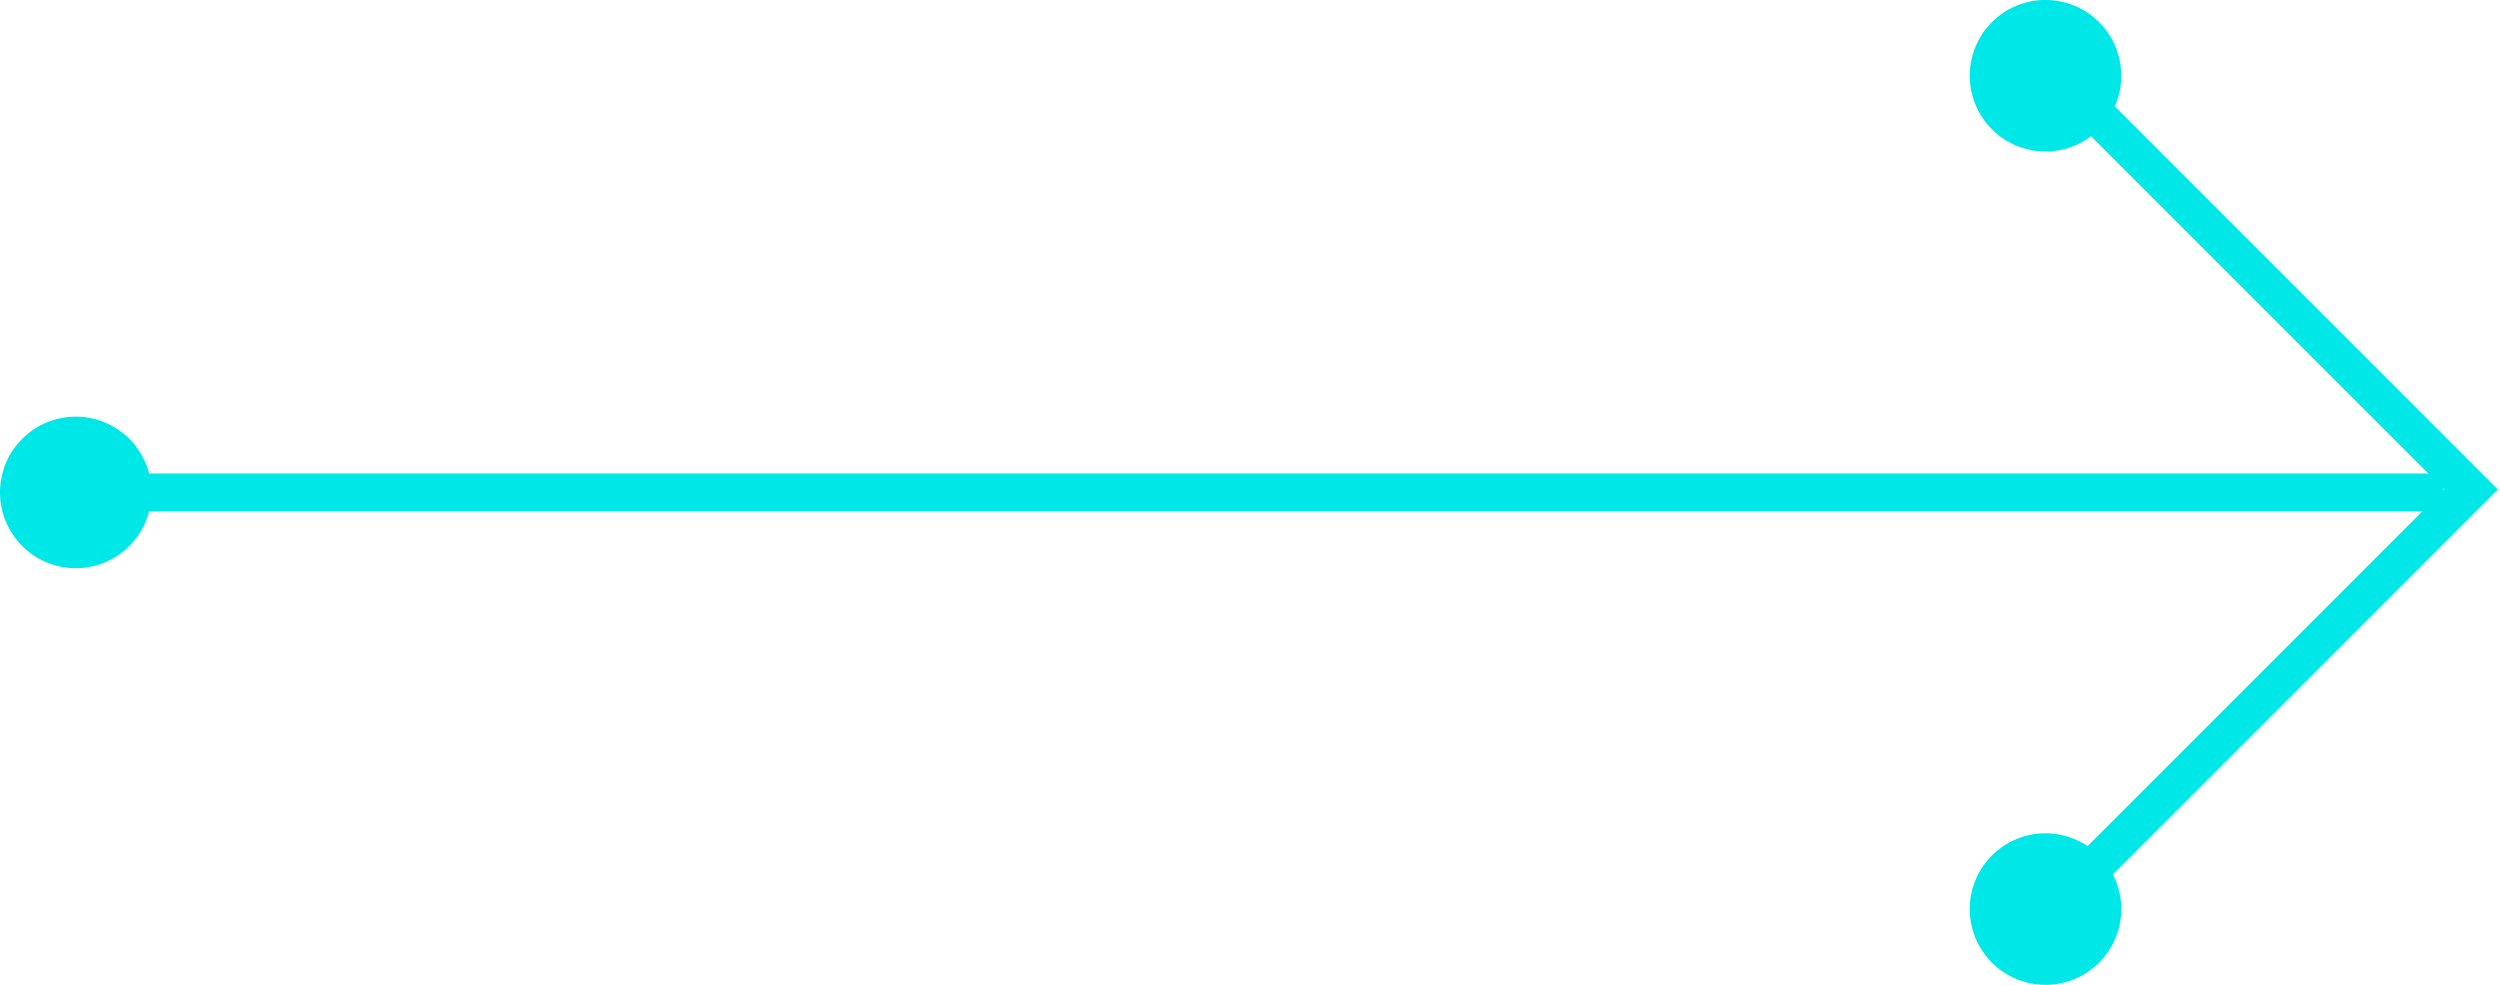 <svg xmlns="http://www.w3.org/2000/svg" width="66" height="26" viewBox="0 0 66 26">
    <path fill="#00E7E7" fill-rule="evenodd" d="M63.95 13.5H3.937a2 2 0 1 1 0-1h60.17l-8.903-8.903a2 2 0 1 1 .626-.788l10.112 10.113L55.78 23.085a2 2 0 1 1-.667-.748L63.95 13.5zm.55-.55l.028-.028-.028-.029v.057z"/>
</svg>
